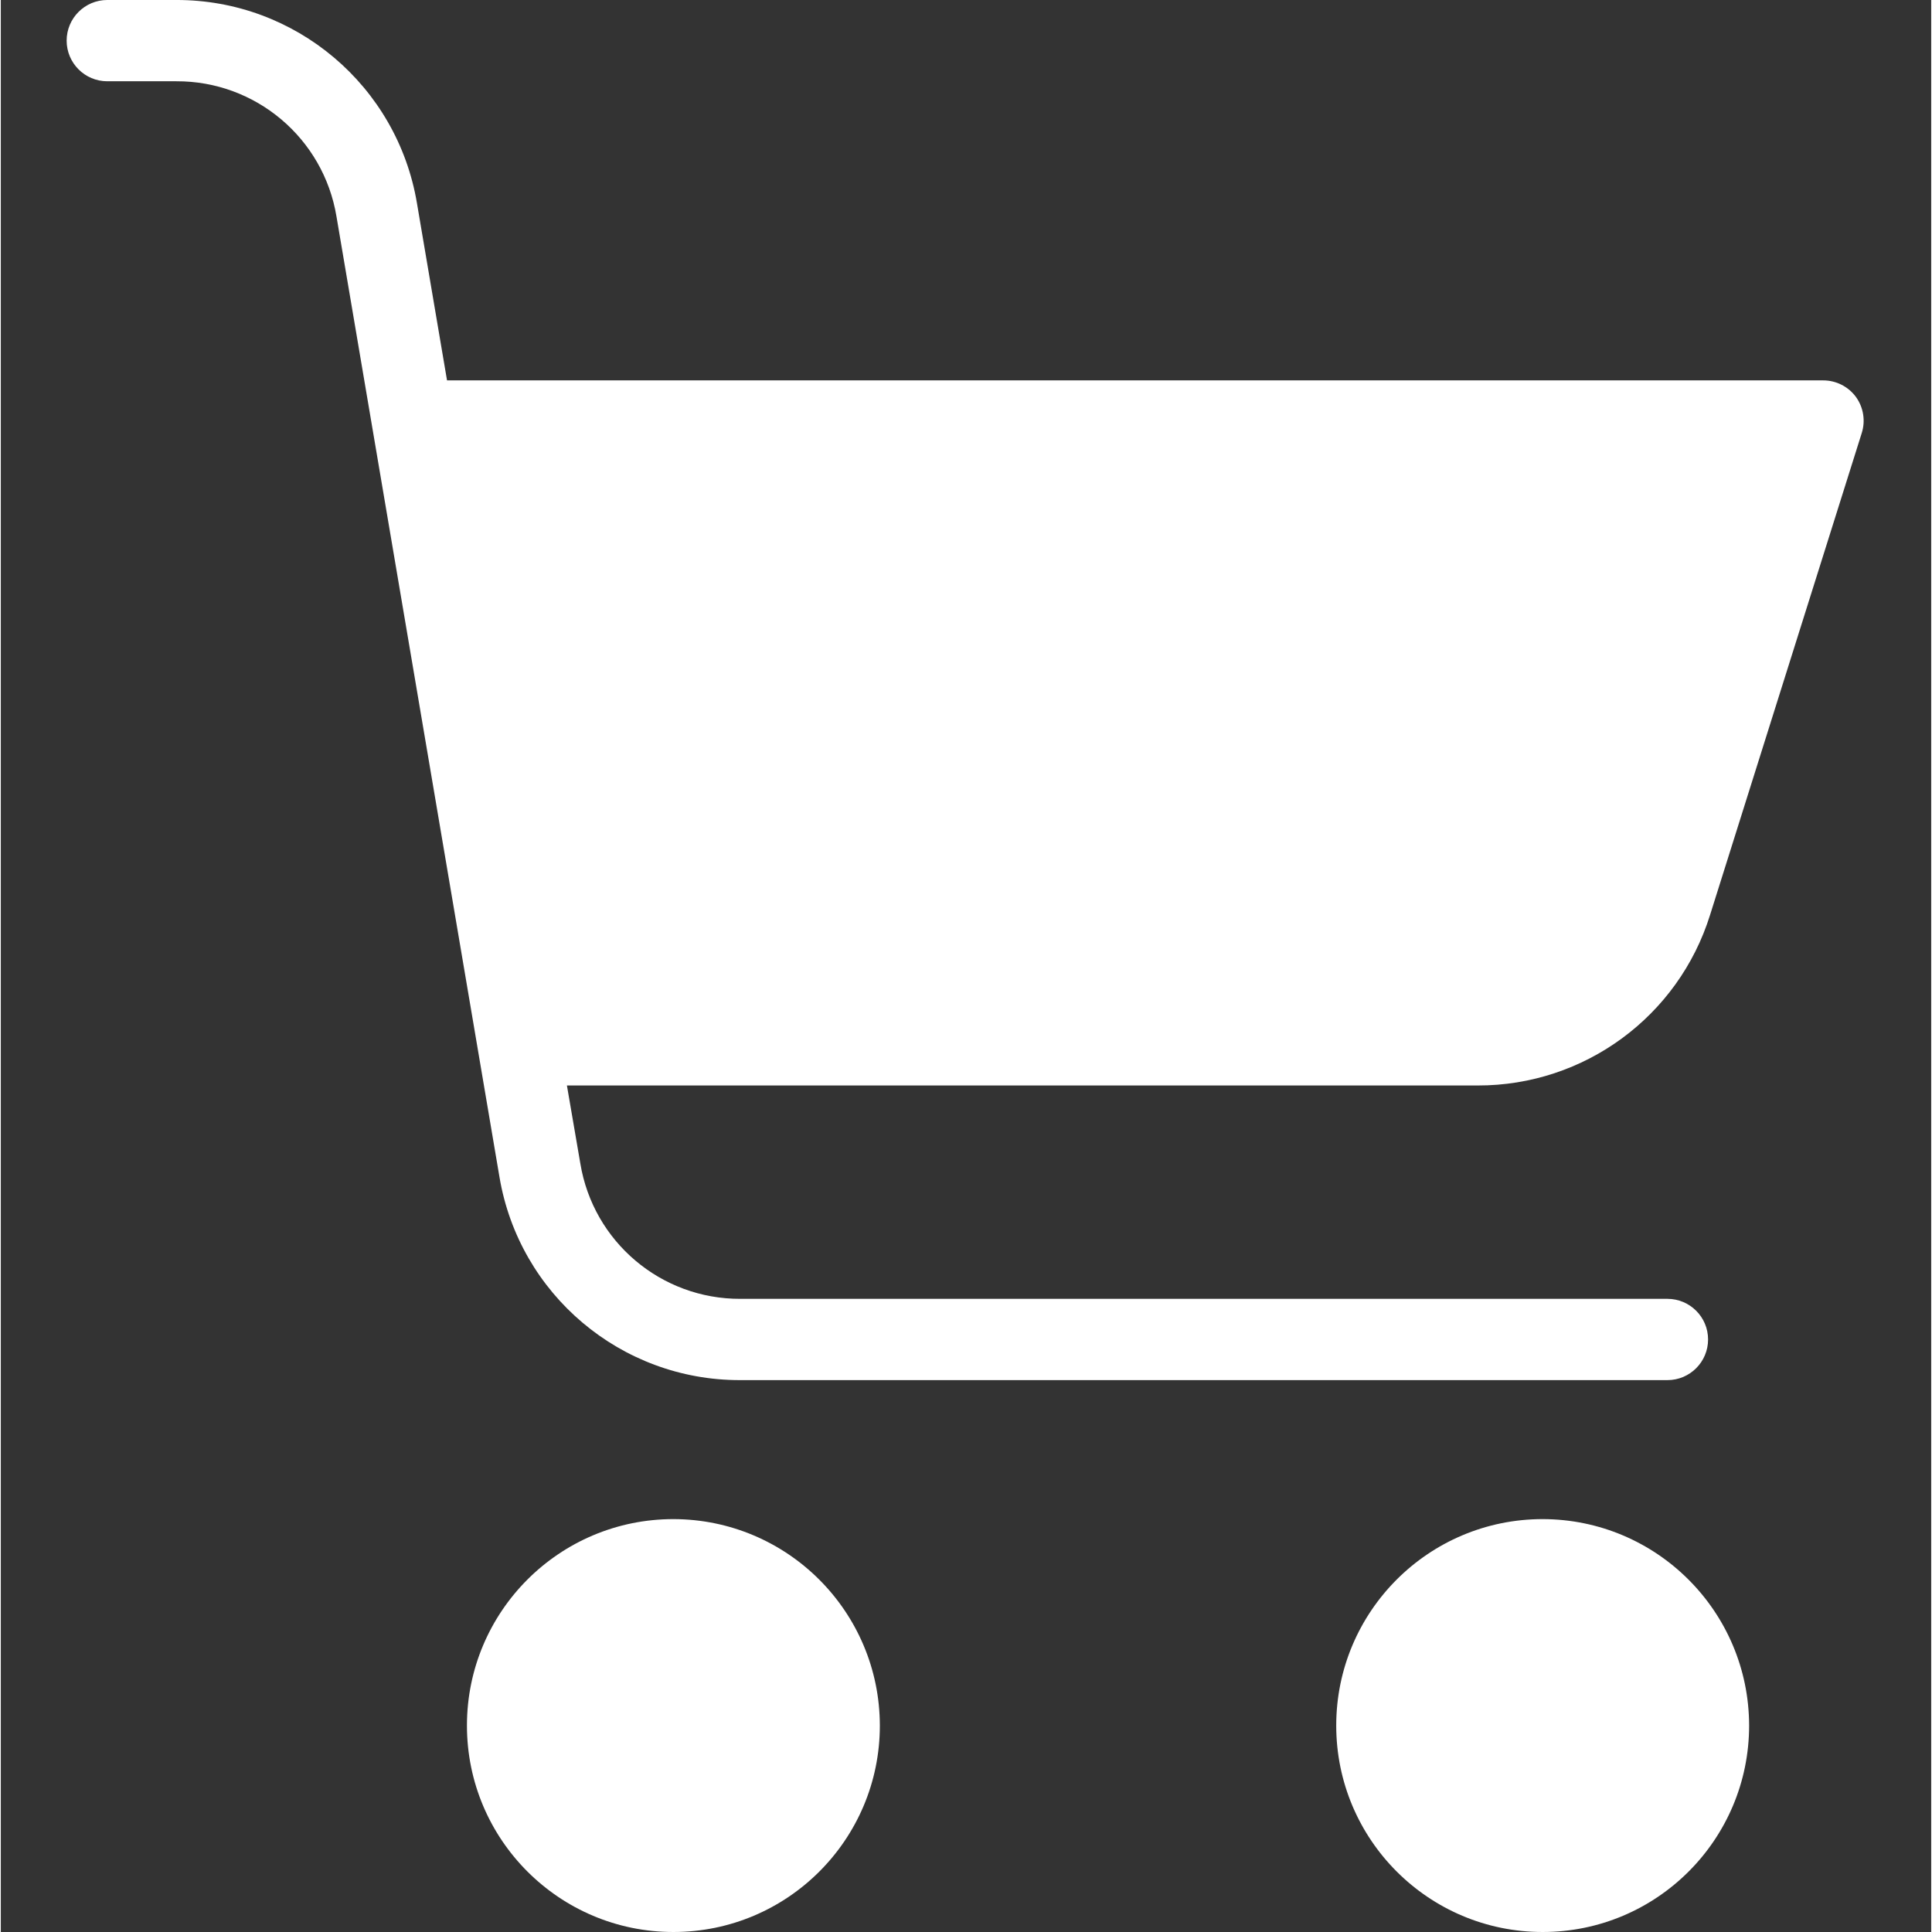 <?xml version="1.0"?>
<svg xmlns="http://www.w3.org/2000/svg" height="512px" viewBox="-16 0 475 475.4" width="512px"><rect x="-16" y="0" width="475" height="475.4" fill="#333333" stroke="none"/><path d="m149.5 373.801c-28.055 0-50.801 22.742-50.801 50.801 0 28.055 22.746 50.797 50.801 50.797s50.801-22.742 50.801-50.797c-.039-28.043-22.762-50.762-50.801-50.801zm0 0" fill="#FFFFFF"/><path d="m363.398 373.801c-28.055 0-50.797 22.742-50.797 50.801 0 28.055 22.742 50.797 50.797 50.797 28.059 0 50.801-22.742 50.801-50.797-.039-28.043-22.758-50.762-50.801-50.801zm0 0" fill="#FFFFFF"/><path d="m440.5 97.699c-1.887-2.582-4.898-4.109-8.102-4.098h-338.598l-7.402-43.602c-4.855-28.898-29.895-50.047-59.199-50h-17c-5.523 0-10 4.477-10 10s4.477 10 10 10h17c19.527-.078 36.223 14.035 39.402 33.301l40.098 236.301c4.855 28.895 29.898 50.047 59.199 50h228.203c5.52 0 10-4.48 10-10 0-5.523-4.48-10-10-10h-228.102c-19.527.074-36.223-14.035-39.398-33.301l-3.301-19.199h224.098c26.215.055 49.406-16.973 57.203-42l37.297-118.5c.973-3.023.453-6.324-1.398-8.902zm0 0" fill="#FFFFFF"/></svg>
